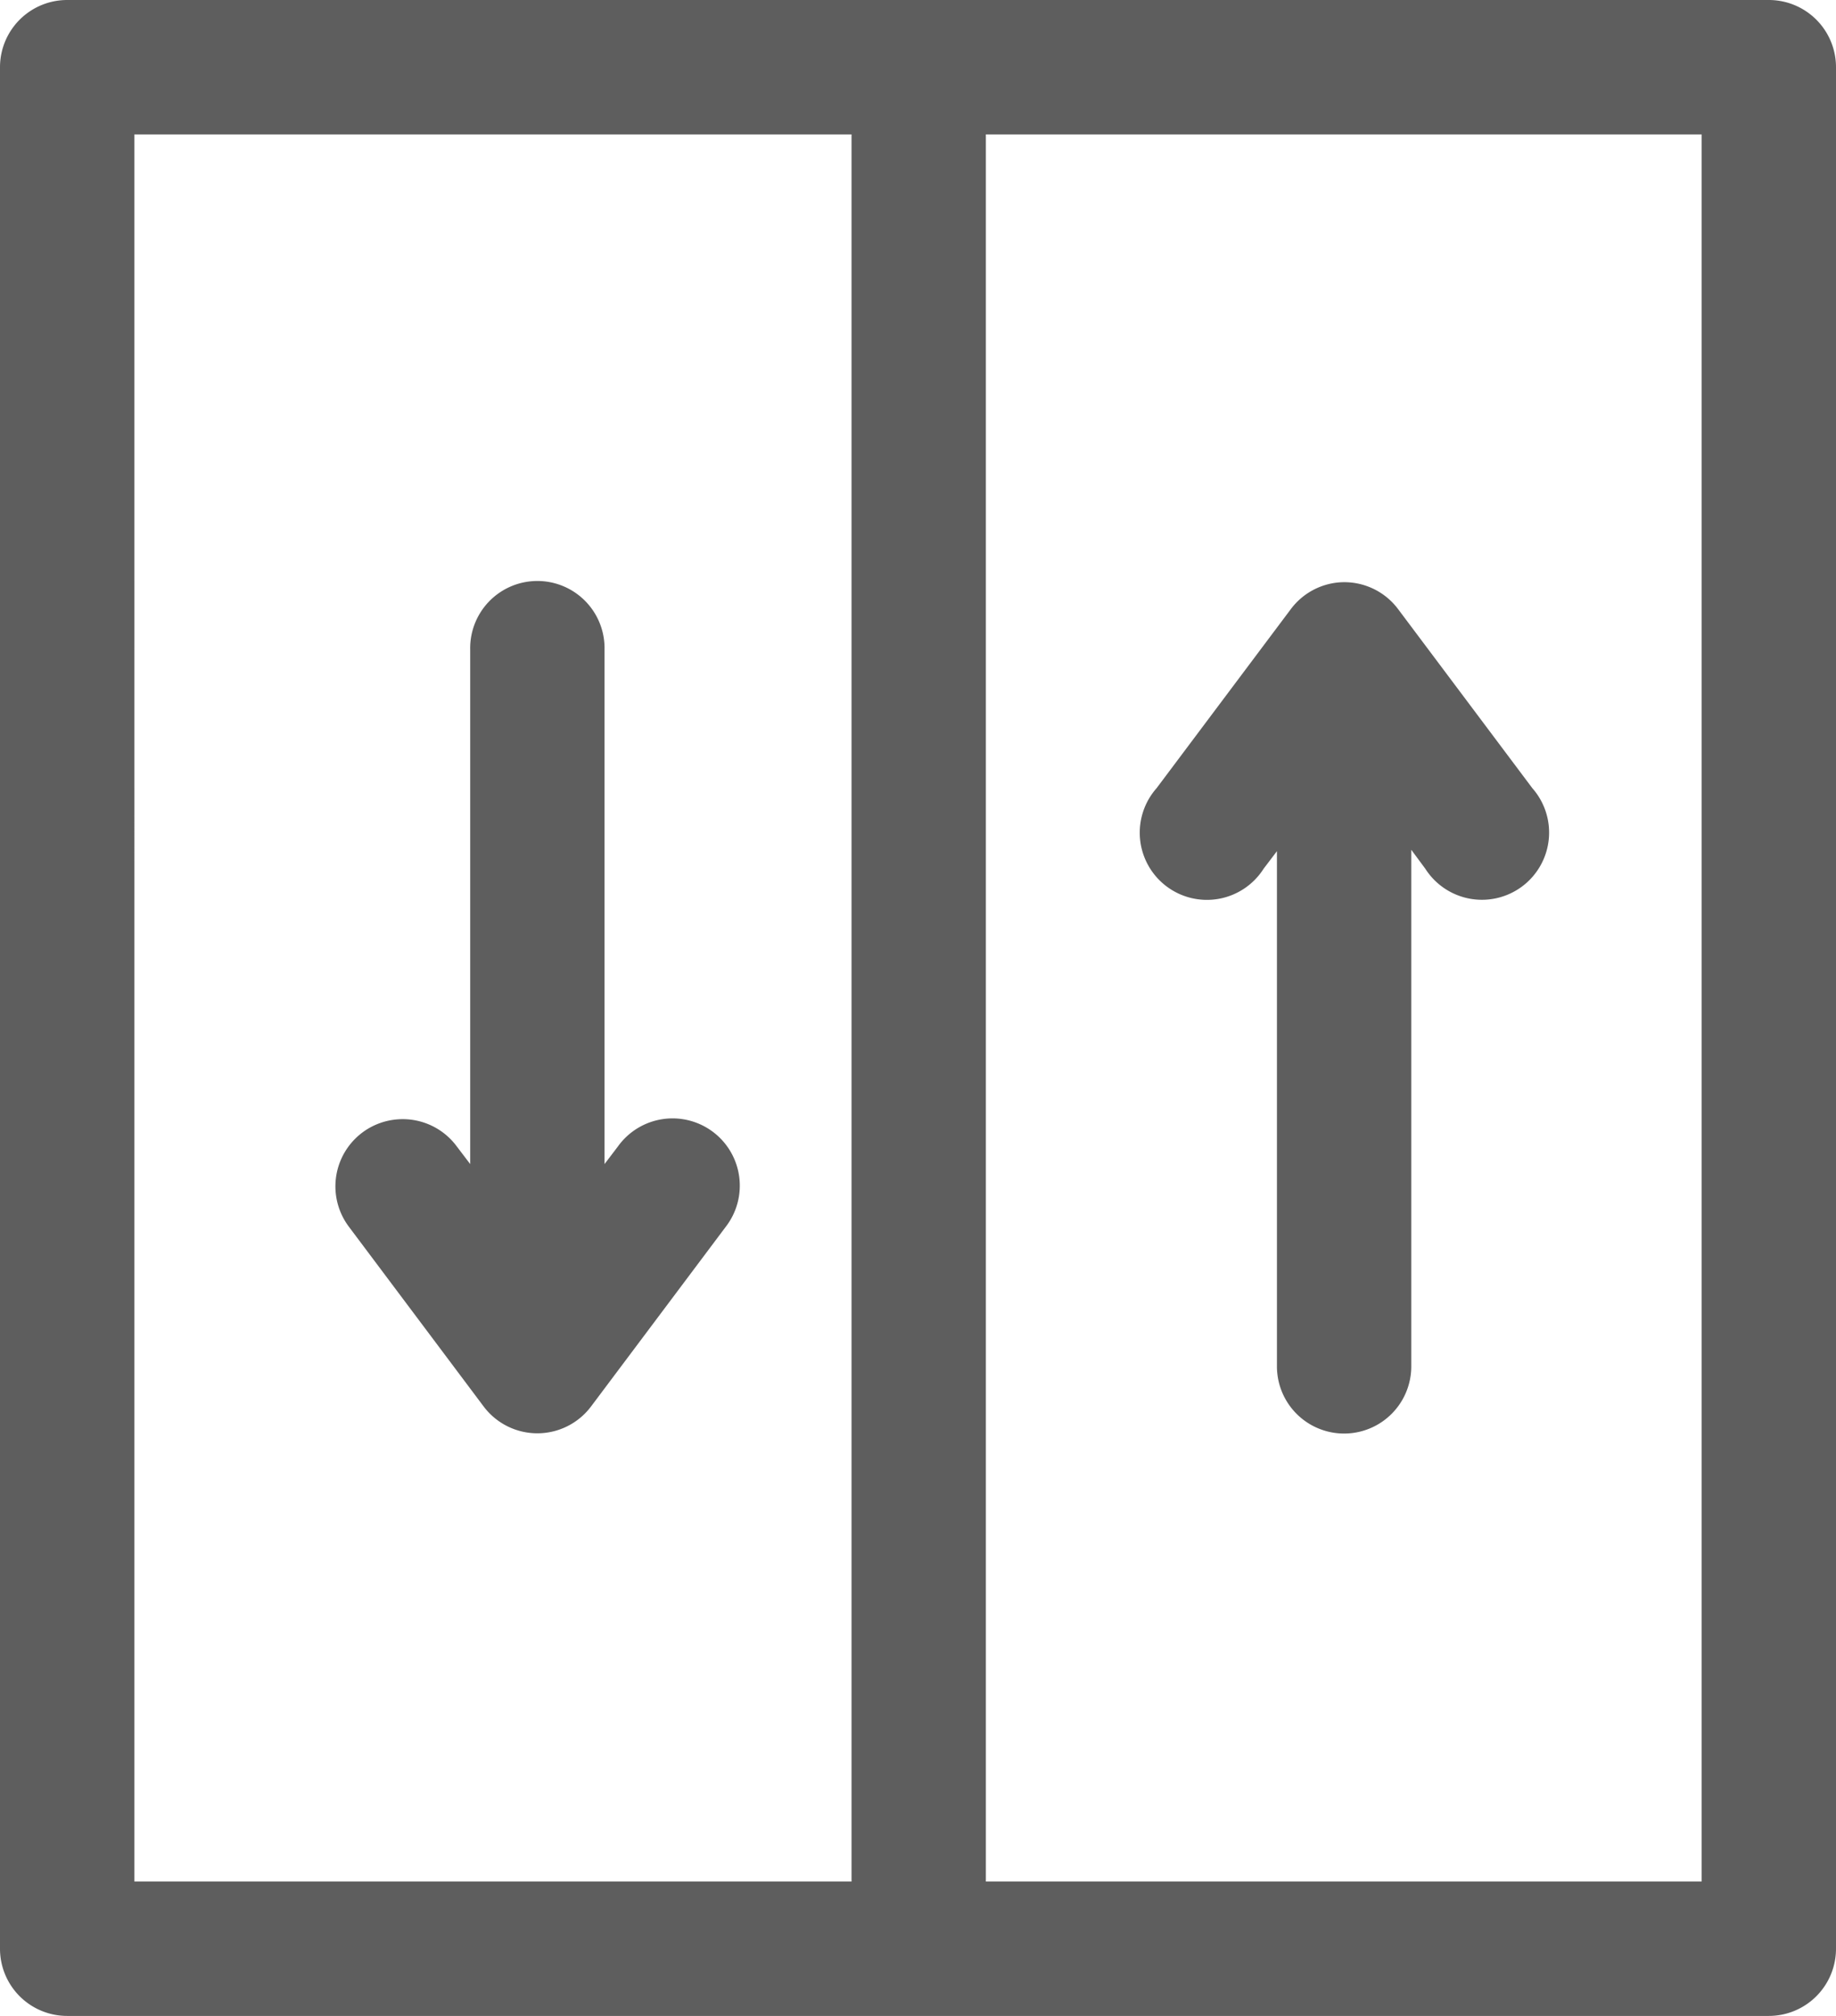<?xml version="1.0" encoding="UTF-8" standalone="no"?>
<svg
   version="1.1"
   x="0px"
   y="0px"
   viewBox="0 0 82 90"
   id="svg10"
   sodipodi:docname="popup-elevator.svg"
   width="82"
   height="90"
   inkscape:version="1.1.2 (0a00cf5339, 2022-02-04)"
   xmlns:inkscape="http://www.inkscape.org/namespaces/inkscape"
   xmlns:sodipodi="http://sodipodi.sourceforge.net/DTD/sodipodi-0.dtd"
   xmlns="http://www.w3.org/2000/svg"
   xmlns:svg="http://www.w3.org/2000/svg">
  <defs
     id="defs14" />
  <sodipodi:namedview
     id="namedview12"
     pagecolor="#ffffff"
     bordercolor="#666666"
     borderopacity="1.0"
     inkscape:pageshadow="2"
     inkscape:pageopacity="0.0"
     inkscape:pagecheckerboard="0"
     showgrid="false"
     fit-margin-top="0"
     fit-margin-left="0"
     fit-margin-right="0"
     fit-margin-bottom="0"
     inkscape:zoom="6.088"
     inkscape:cx="40.900131"
     inkscape:cy="57.572273"
     inkscape:window-width="1850"
     inkscape:window-height="1025"
     inkscape:window-x="1990"
     inkscape:window-y="27"
     inkscape:window-maximized="1"
     inkscape:current-layer="svg10" />
  <g
     transform="translate(-9,-957.362)"
     id="g4"
     style="fill:#5e5e5e">
    <path
       style="color:#000000;font-style:normal;font-variant:normal;font-weight:normal;font-stretch:normal;font-size:medium;line-height:normal;font-family:Sans;-inkscape-font-specification:Sans;text-indent:0;text-align:start;text-decoration:none;text-decoration-line:none;letter-spacing:normal;word-spacing:normal;text-transform:none;writing-mode:lr-tb;direction:ltr;baseline-shift:baseline;text-anchor:start;display:inline;overflow:visible;visibility:visible;opacity:1;fill:#5e5e5e;fill-opacity:1;stroke:none;stroke-width:6;marker:none;enable-background:accumulate"
       d="M 12,5 A 3,3 0 0 0 9,8 v 84 a 3,3 0 0 0 3,3 h 76 a 3,3 0 0 0 3,-3 V 8 A 3,3 0 0 0 88,5 Z m 3,6 H 47.031 V 89 H 15 Z m 38.031,0 H 85 V 89 H 53.031 Z M 32.969,30.938 A 3,3 0 0 0 30,34 V 56.969 L 29.406,56.188 a 3,3 0 0 0 -2.594,-1.219 3,3 0 0 0 -2.219,4.812 l 6,8 a 3,3 0 0 0 4.812,0 l 6,-8 A 3.003,3.003 0 1 0 36.594,56.188 L 36,56.969 V 34 A 3,3 0 0 0 32.969,30.938 Z M 68.812,31 a 3,3 0 0 0 -2.156,1.188 l -6,8 a 3,3 0 1 0 4.781,3.594 L 66.031,43 v 23 a 3,3 0 1 0 6,0 V 42.938 l 0.625,0.844 A 3,3 0 1 0 77.438,40.188 l -6,-8 A 3,3 0 0 0 68.812,31 Z"
       transform="translate(0,952.362)"
       id="path2" />
  </g>
</svg>
